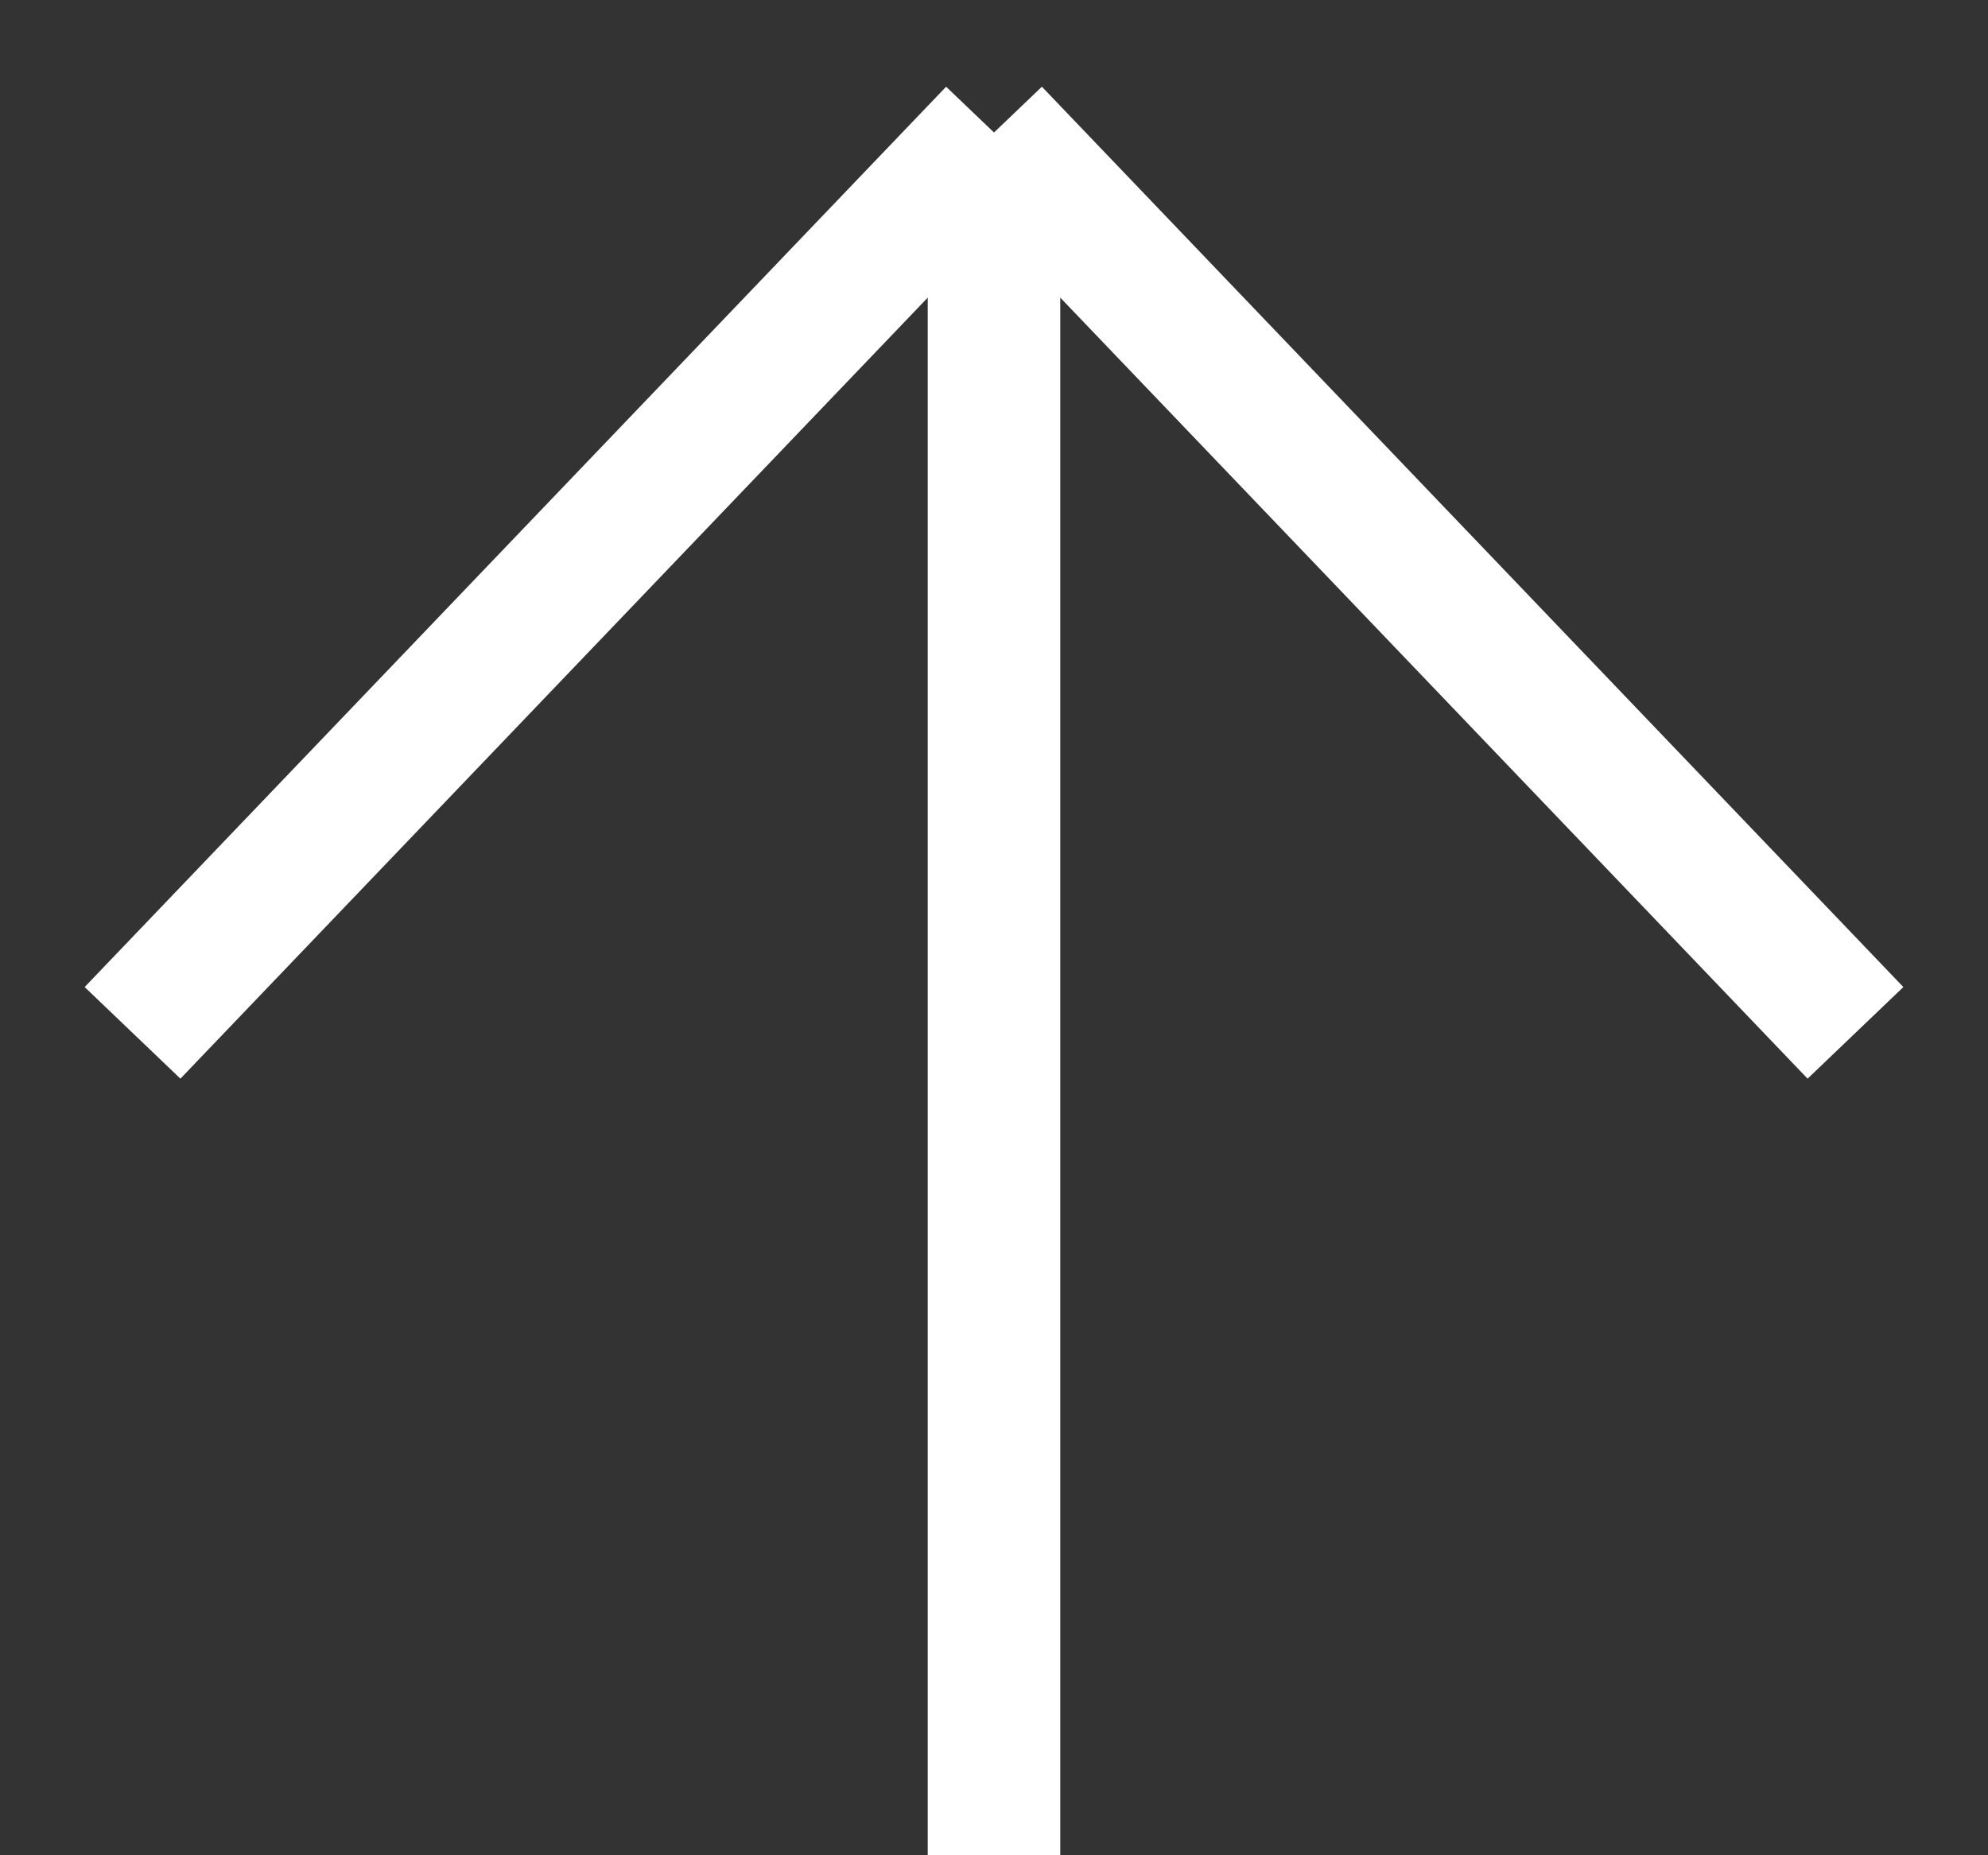 <svg width="15" height="14" viewBox="0 0 15 14" fill="none" xmlns="http://www.w3.org/2000/svg">
<rect x="0" y="0" width="15" height="14" fill="#333333" stroke="none"/>
<path d="M7.5 14L7.5 1M7.5 1L1 7.794M7.5 1L14 7.794" stroke="white" stroke-linejoin="round"/>
</svg>

